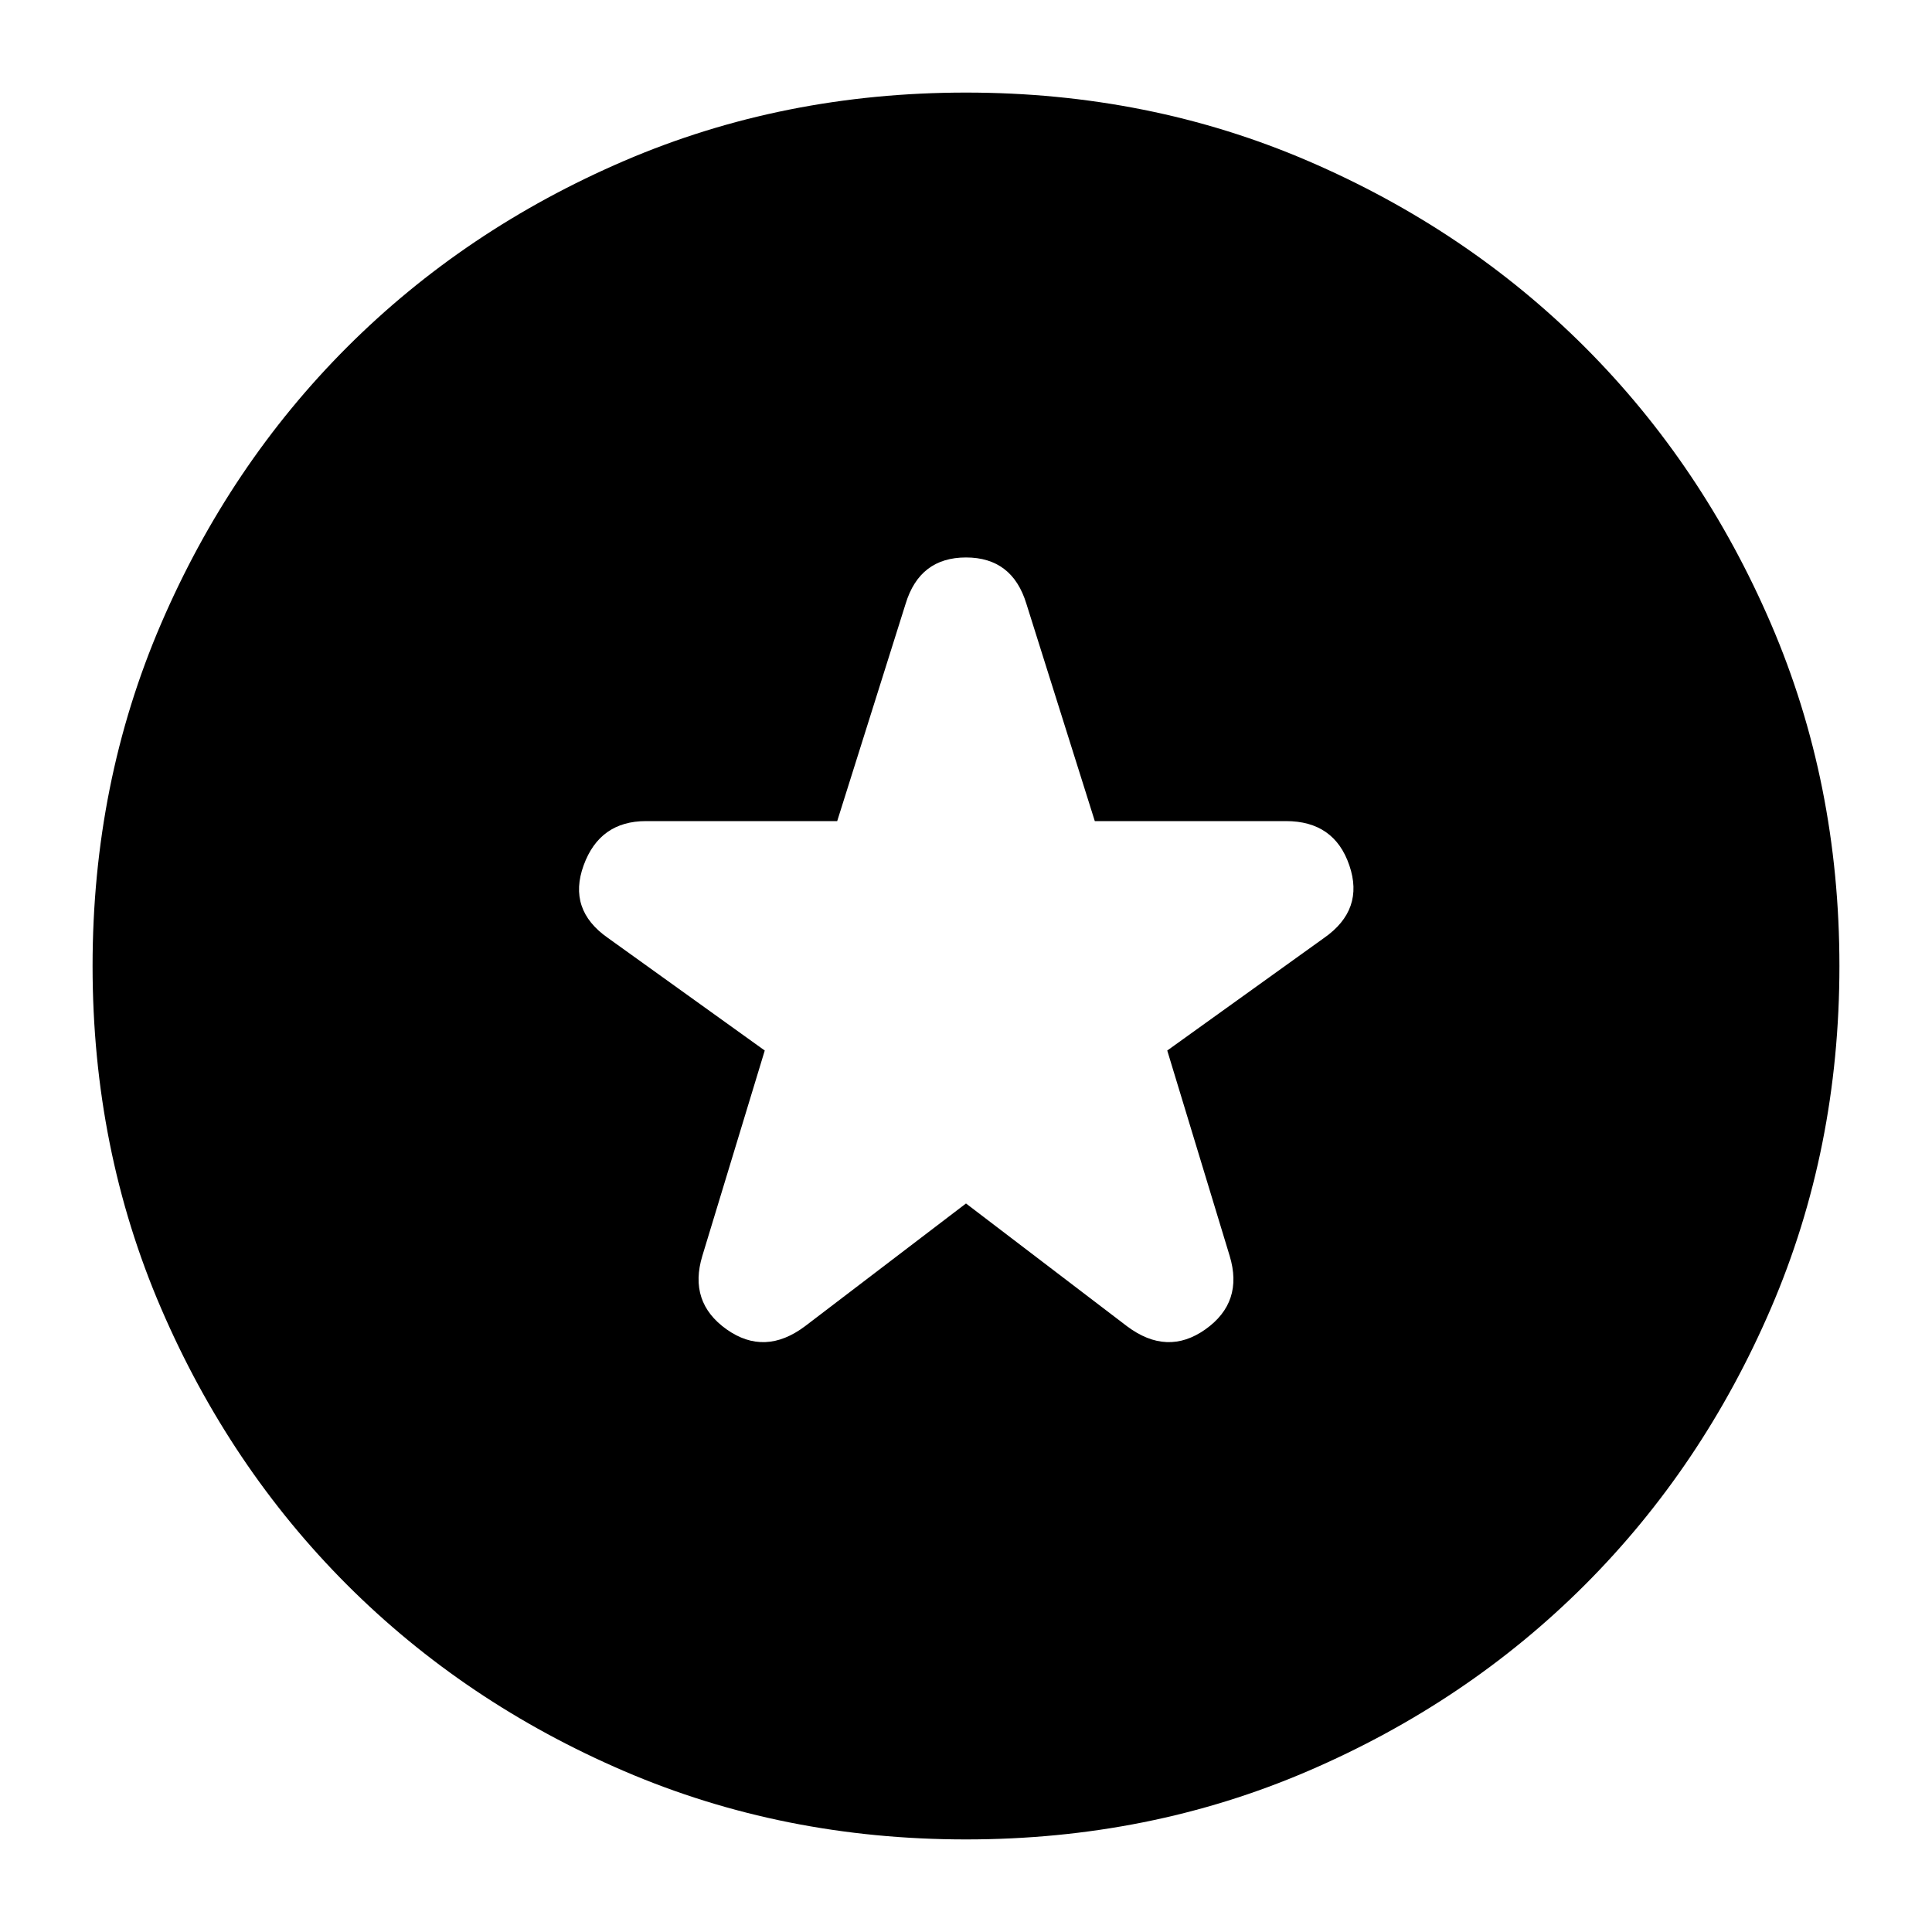 <svg xmlns="http://www.w3.org/2000/svg" height="24" width="24"><path d="M12 14.95 14 16.475Q14.5 16.85 14.975 16.513Q15.45 16.175 15.275 15.6L14.5 13.05L16.45 11.65Q16.95 11.3 16.762 10.75Q16.575 10.2 15.975 10.2H13.6L12.75 7.5Q12.575 6.925 12 6.925Q11.425 6.925 11.25 7.5L10.4 10.2H8.025Q7.45 10.2 7.25 10.75Q7.05 11.3 7.55 11.65L9.5 13.05L8.725 15.6Q8.55 16.175 9.025 16.513Q9.5 16.85 10 16.475ZM12 22.85Q9.725 22.85 7.75 22Q5.775 21.15 4.312 19.688Q2.85 18.225 2 16.25Q1.15 14.275 1.15 12Q1.15 9.725 2 7.75Q2.85 5.775 4.312 4.312Q5.775 2.85 7.75 2Q9.725 1.15 12 1.15Q14.275 1.15 16.25 2Q18.225 2.85 19.688 4.312Q21.15 5.775 22 7.75Q22.85 9.725 22.85 12Q22.85 14.275 22 16.25Q21.15 18.225 19.688 19.688Q18.225 21.15 16.25 22Q14.275 22.85 12 22.85Z"/></svg>